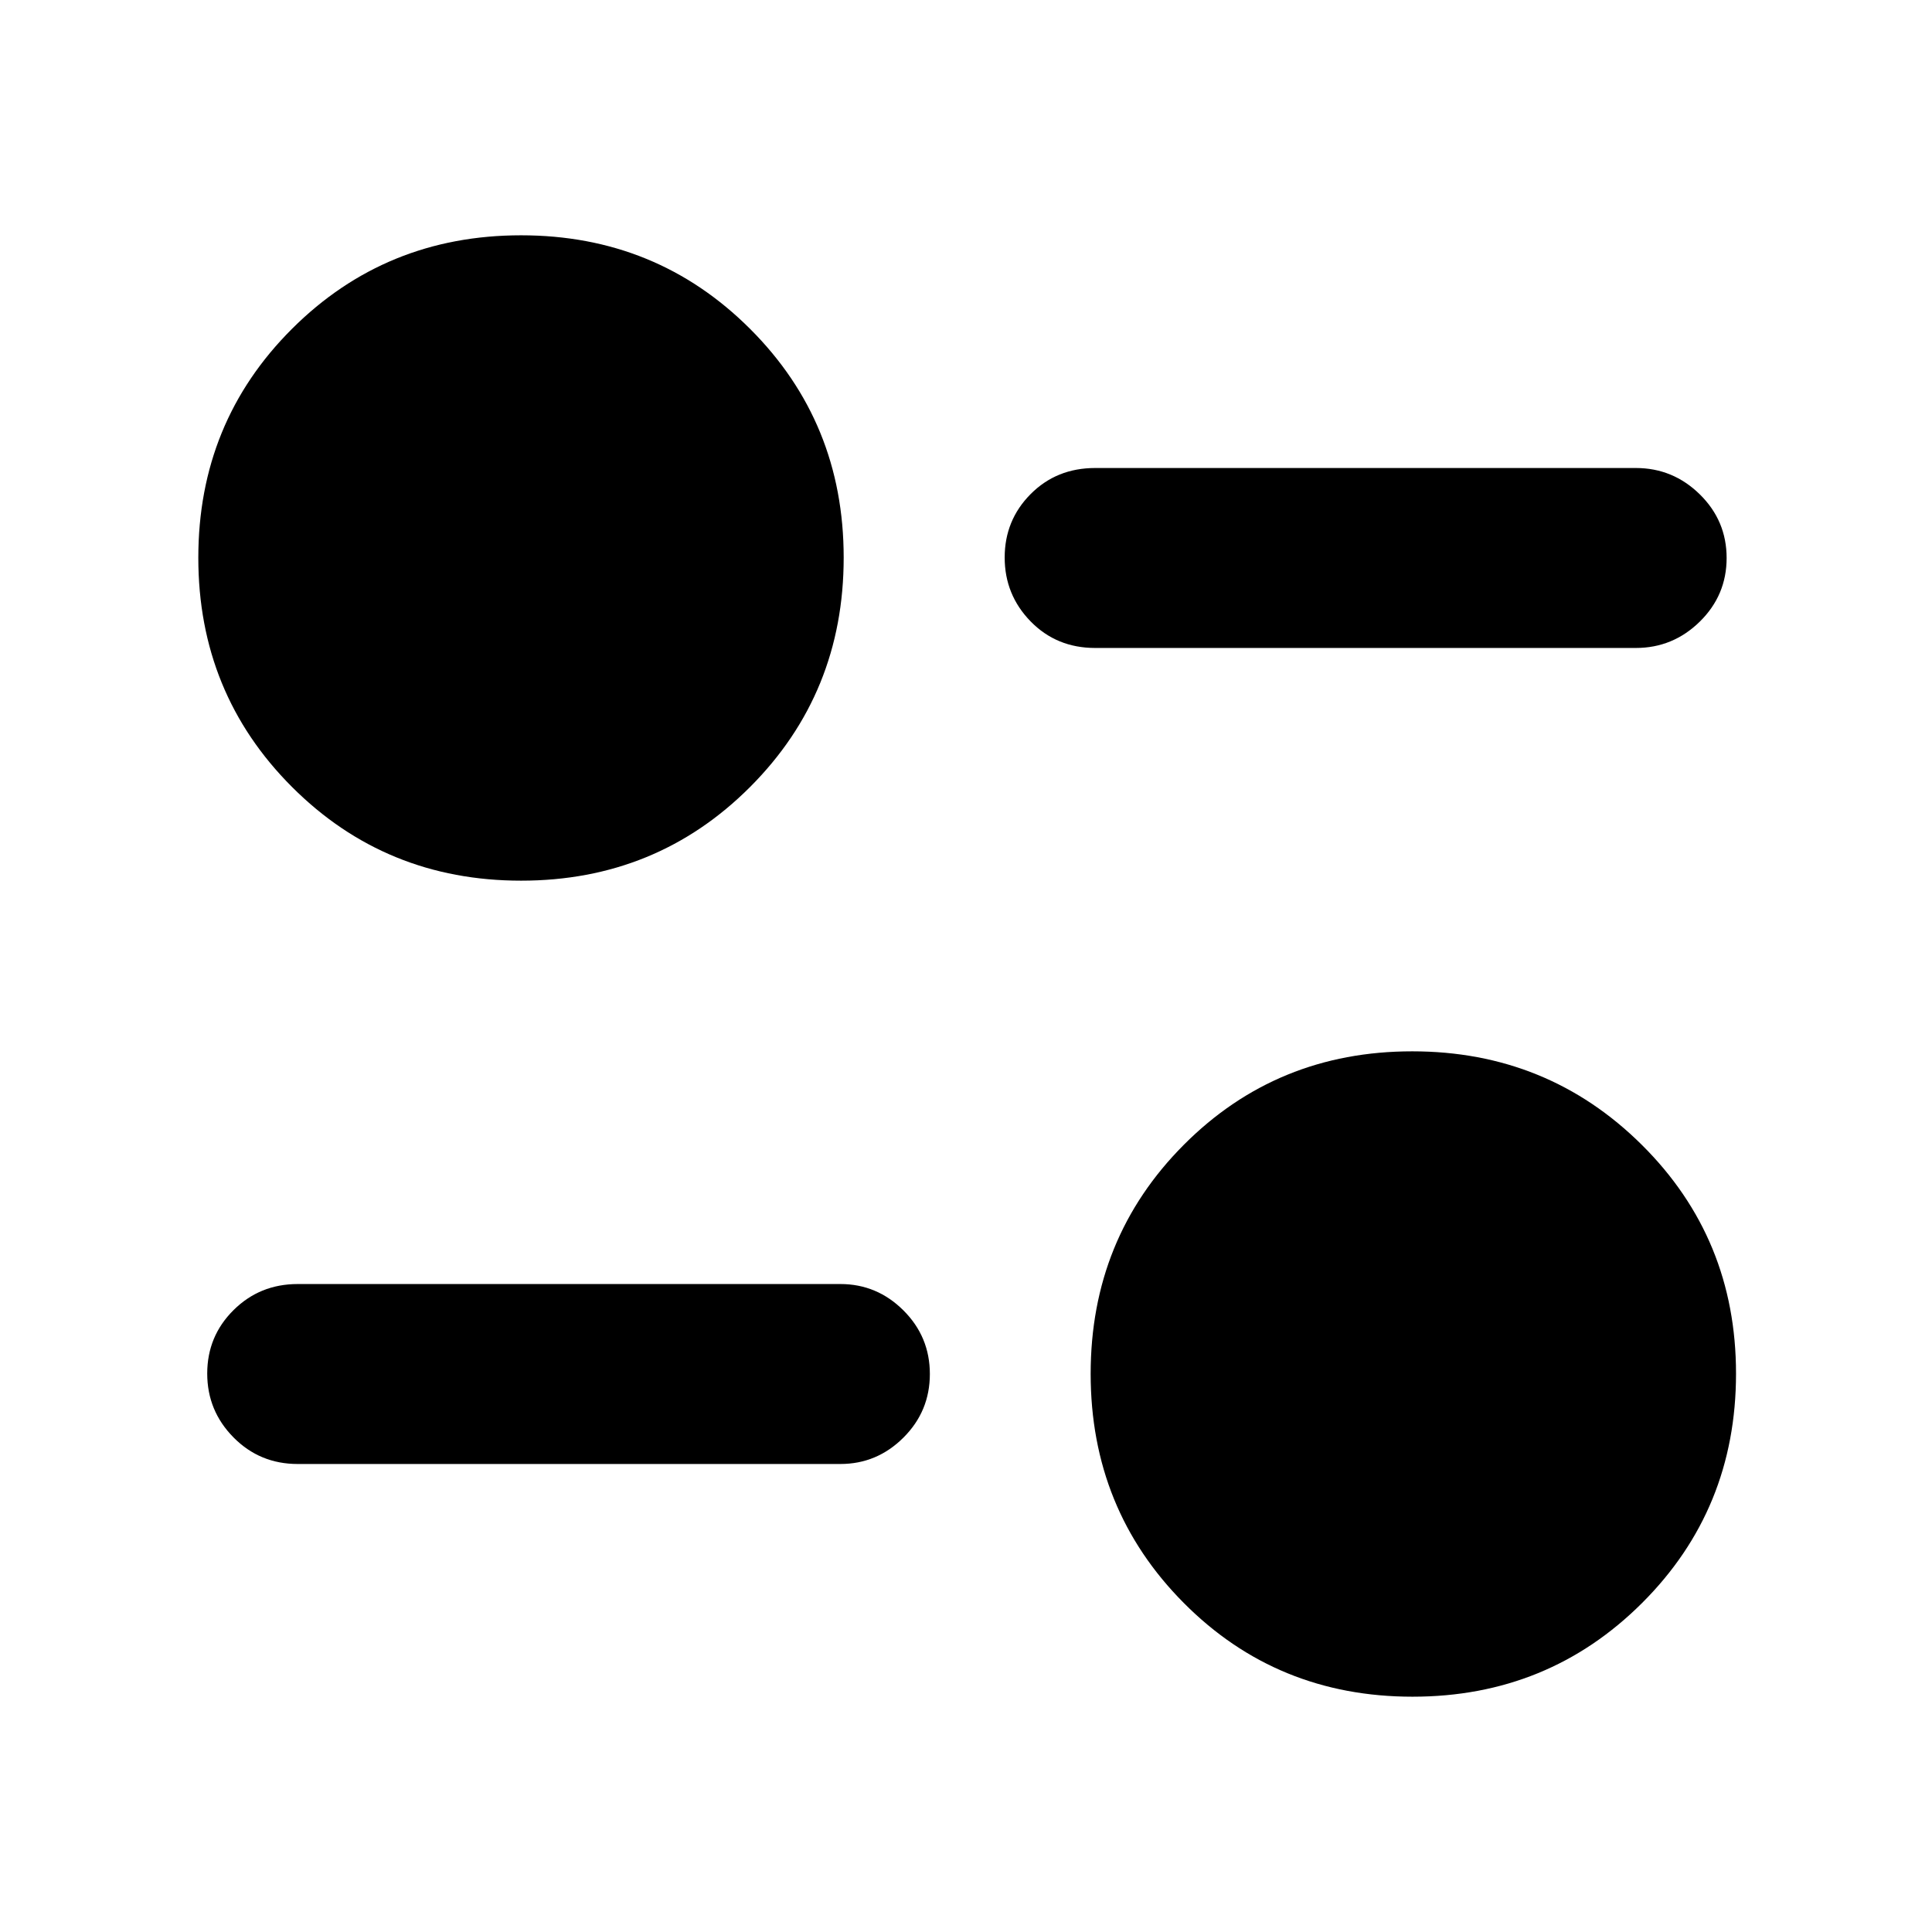 <svg xmlns="http://www.w3.org/2000/svg" height="40" viewBox="0 -960 960 960" width="40"><path d="M701.91-116.92q-67.42 0-113.69-46.57-46.28-46.56-46.28-113.88t46.28-113.77q46.28-46.46 113.51-46.46 67.24 0 114.07 46.46 46.82 46.47 46.82 113.69 0 67.4-46.67 113.96-46.68 46.57-114.04 46.57ZM417.58-232.55H147.93q-18.85 0-31.9-13.21-13.06-13.21-13.06-31.74 0-18.53 13.06-31.5 13.05-12.97 31.9-12.97h269.65q18.18 0 31.32 13.09t13.14 31.61q0 18.53-13.14 31.62-13.14 13.1-31.32 13.1ZM258.94-522.4q-67.27 0-113.84-46.56-46.56-46.57-46.56-113.89 0-67.31 46.57-113.77 46.58-46.46 113.81-46.46 67.22 0 113.76 46.47 46.54 46.46 46.54 113.68 0 67.4-46.5 113.97-46.51 46.56-113.78 46.56Zm553.89-115.63H544.18q-19.19 0-32.08-13.21-12.88-13.21-12.88-31.74 0-18.53 12.88-31.5 12.89-12.97 32.08-12.97h268.65q18.46 0 31.79 13.09 13.33 13.09 13.33 31.62 0 18.52-13.33 31.62-13.33 13.09-31.79 13.09Z"/></svg>